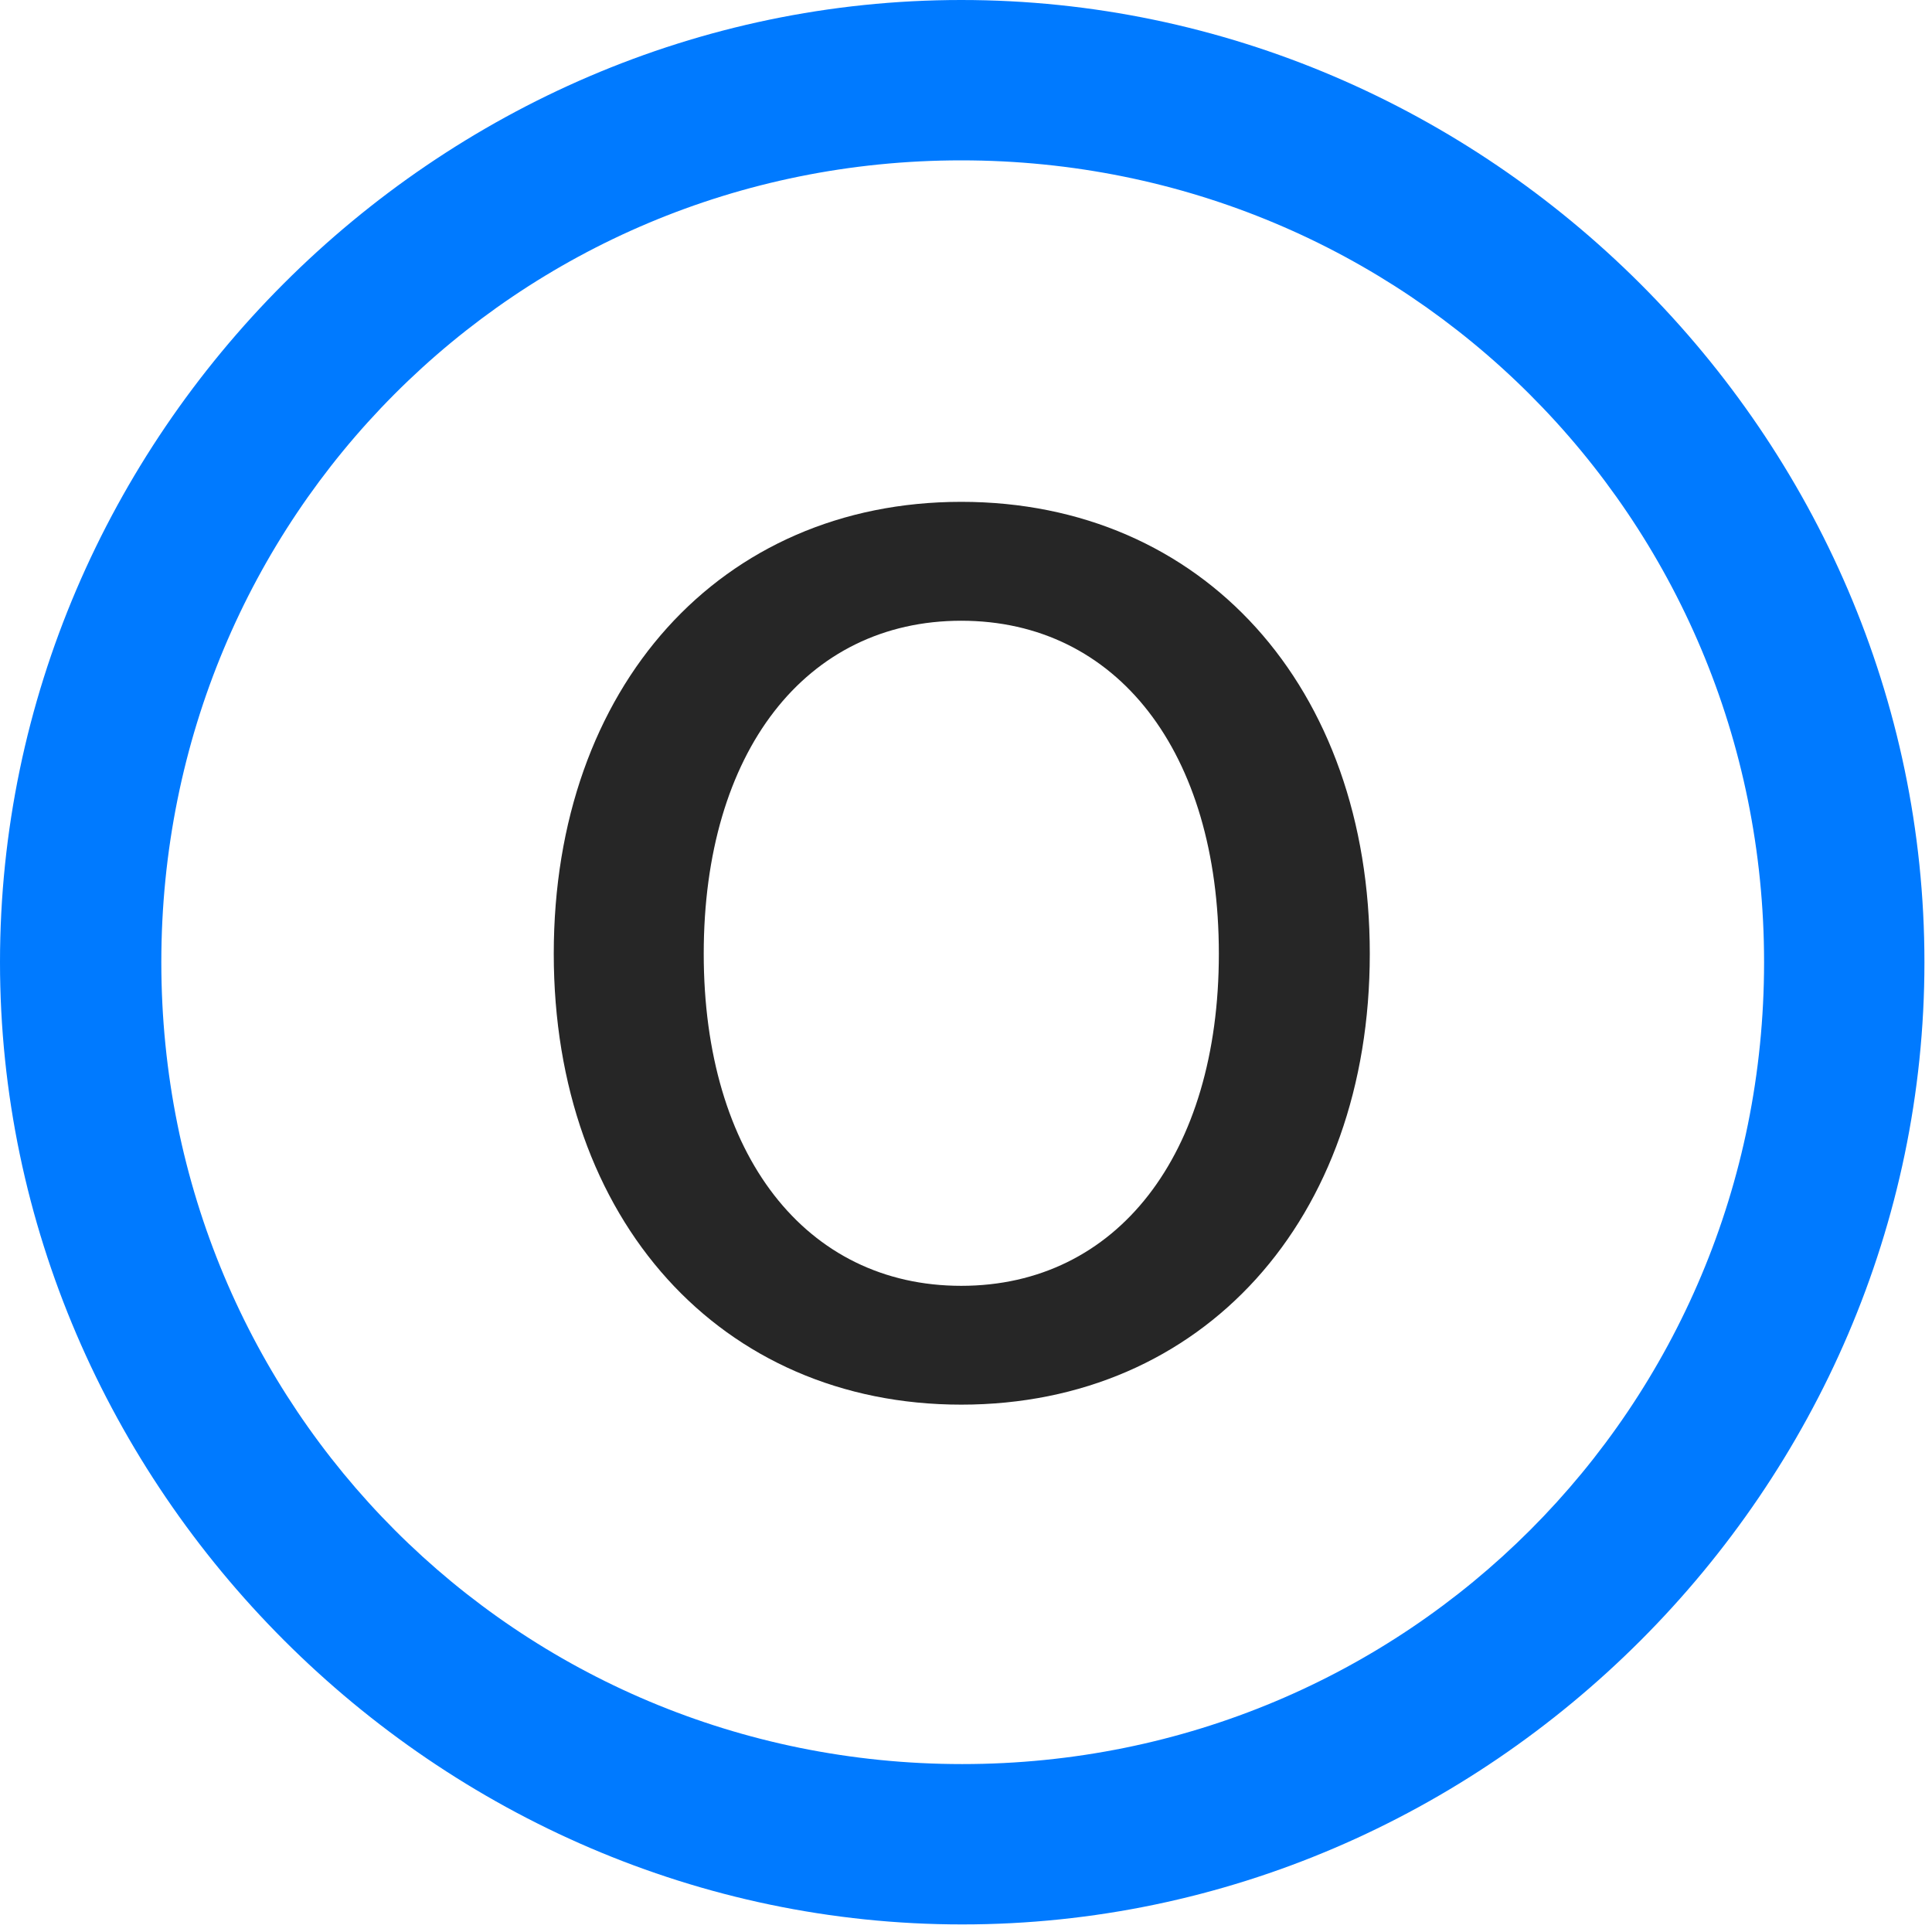 <svg width="24" height="24" viewBox="0 0 24 24" fill="none" xmlns="http://www.w3.org/2000/svg">
<path d="M11.953 23.906C18.492 23.906 23.906 18.48 23.906 11.953C23.906 5.414 18.48 0 11.941 0C5.414 0 0 5.414 0 11.953C0 18.48 5.426 23.906 11.953 23.906ZM11.953 21.914C6.422 21.914 2.004 17.484 2.004 11.953C2.004 6.422 6.41 1.992 11.941 1.992C17.473 1.992 21.914 6.422 21.914 11.953C21.914 17.484 17.484 21.914 11.953 21.914Z" fill="#007AFF"/>
<path d="M11.941 17.449C14.941 17.449 17.016 15.152 17.016 11.848C17.016 8.531 14.941 6.234 11.941 6.234C8.953 6.234 6.879 8.531 6.879 11.848C6.879 15.152 8.953 17.449 11.941 17.449ZM11.941 15.973C10.008 15.973 8.742 14.344 8.742 11.848C8.742 9.34 10.008 7.711 11.941 7.711C13.875 7.711 15.141 9.34 15.141 11.848C15.141 14.344 13.875 15.973 11.941 15.973Z" fill="black" fill-opacity="0.85"/>
</svg>
